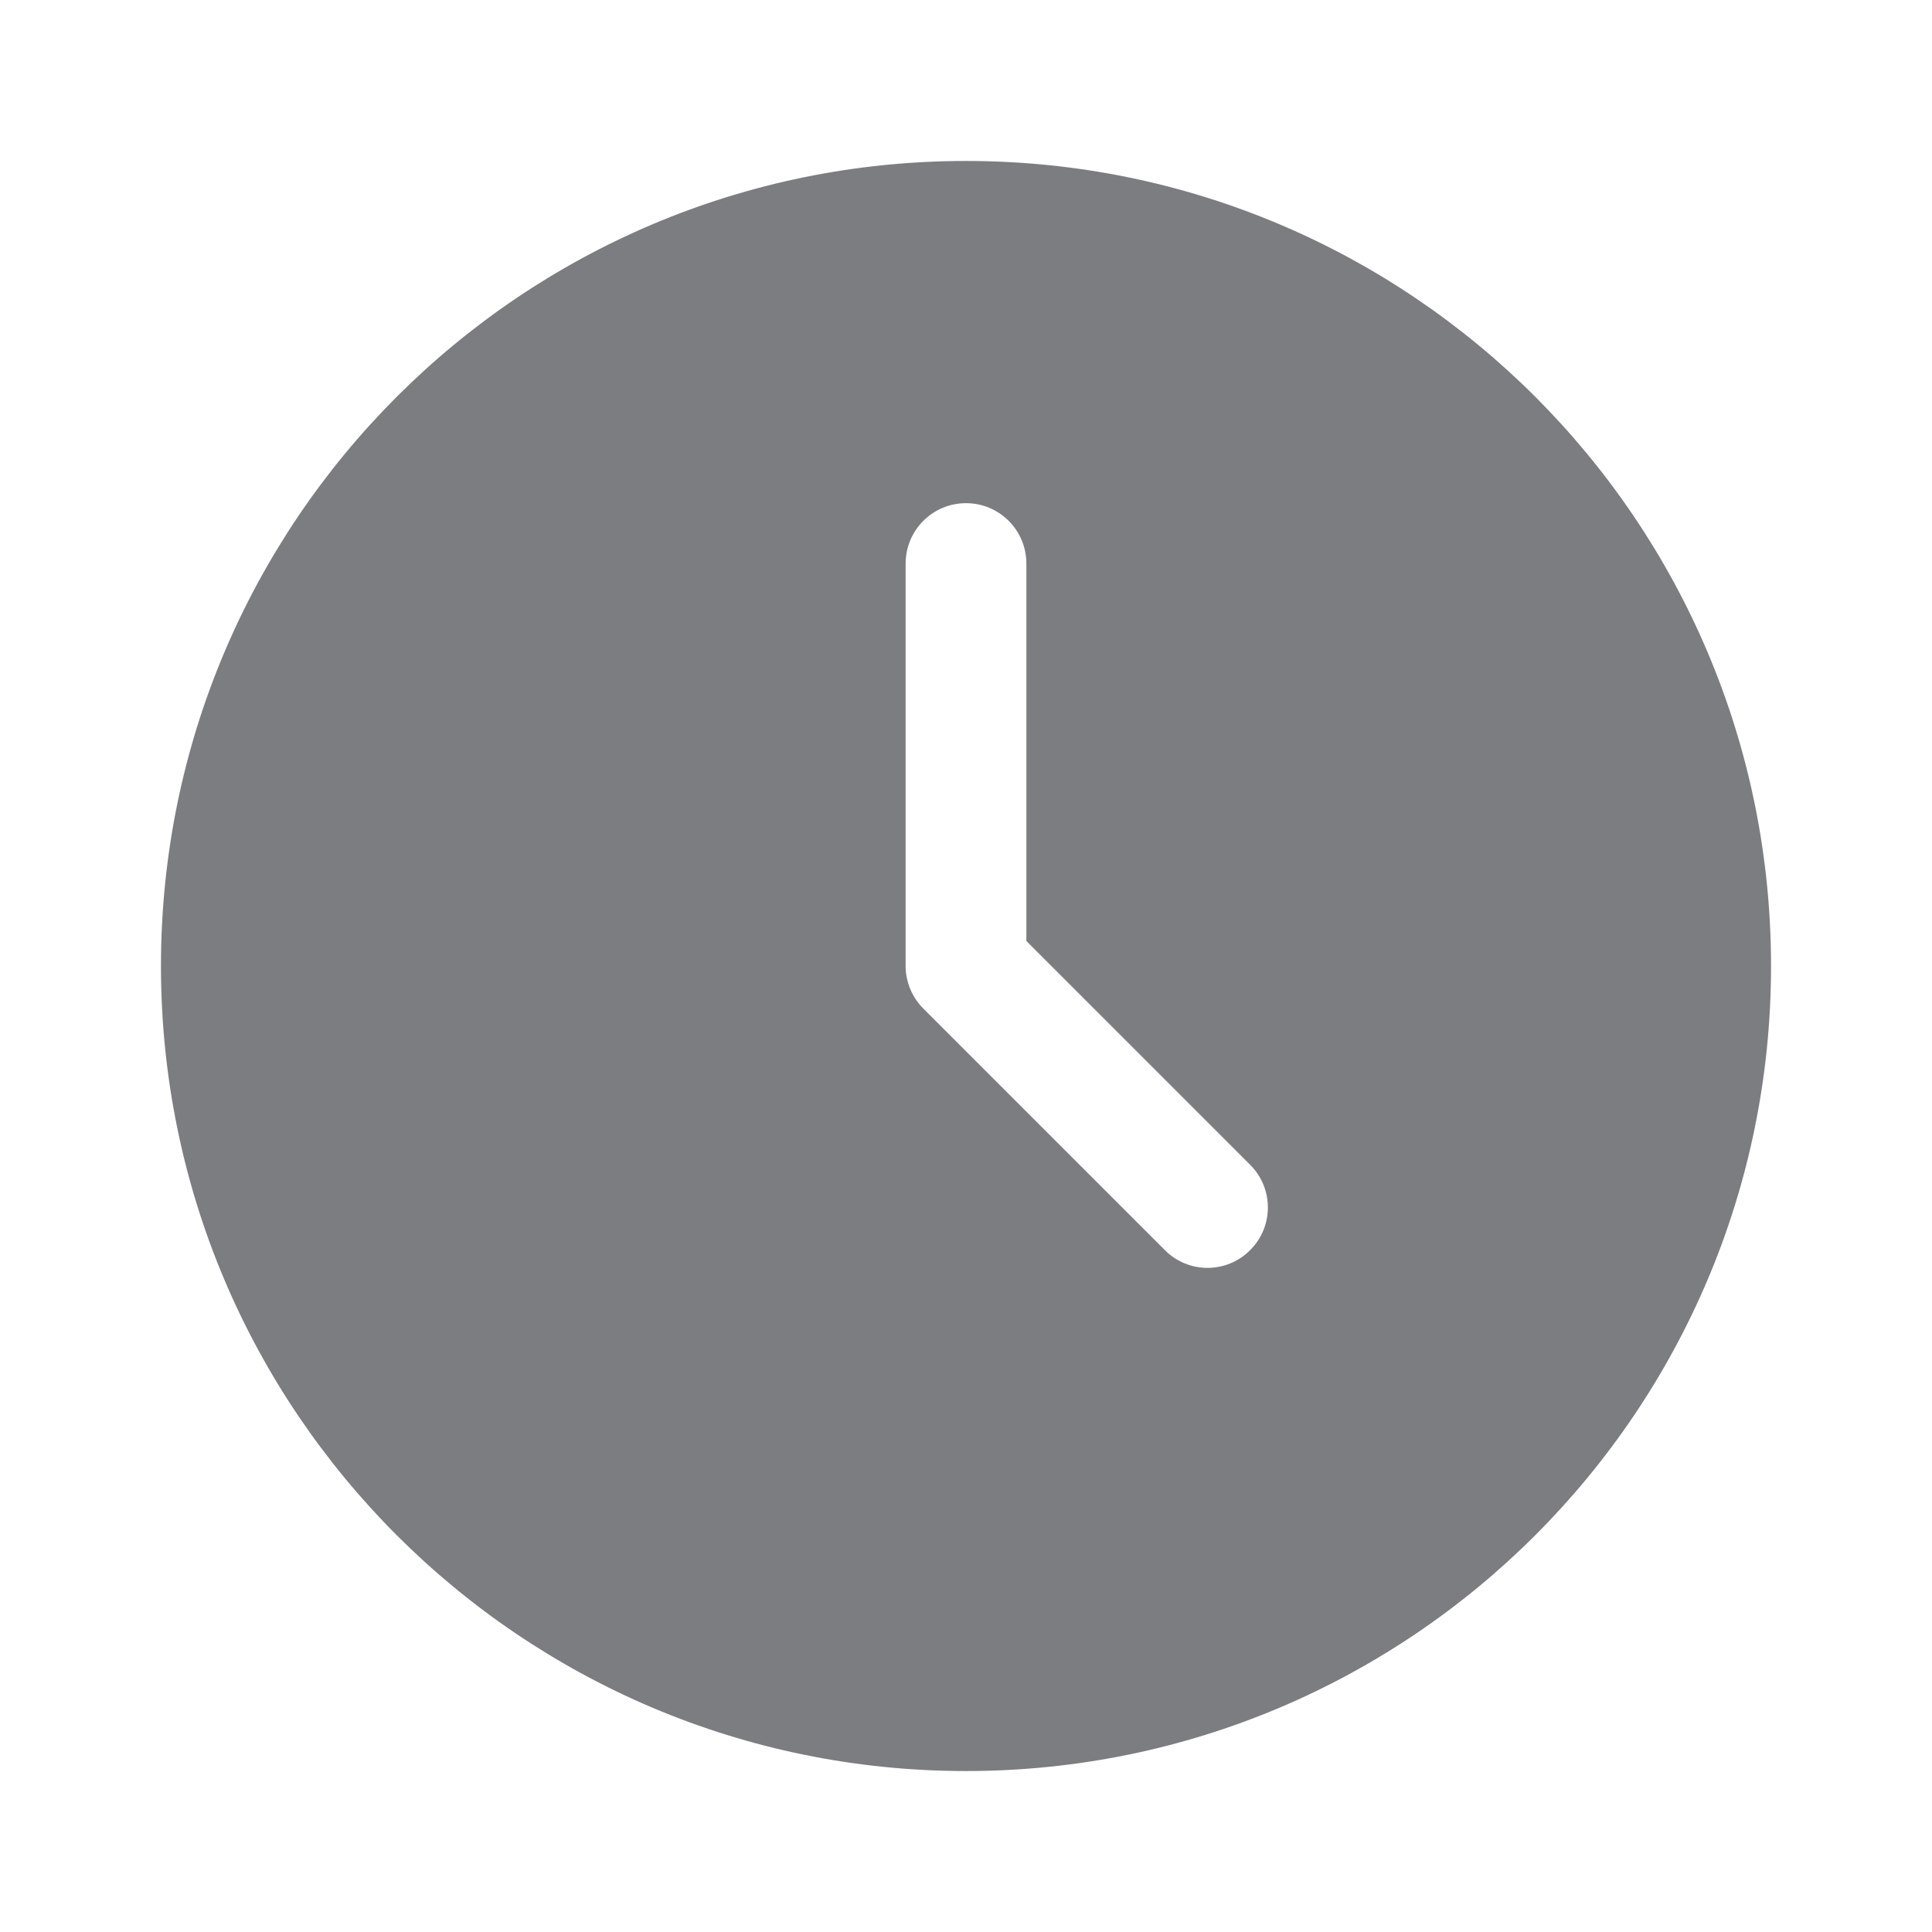 <svg width="16" height="16" viewBox="0 0 16 16" fill="none" xmlns="http://www.w3.org/2000/svg">
<path fill-rule="evenodd" clip-rule="evenodd" d="M8 1.333C4.318 1.333 1.333 4.318 1.333 8C1.333 11.682 4.318 14.667 8 14.667C11.682 14.667 14.667 11.682 14.667 8C14.667 4.318 11.682 1.333 8 1.333ZM10.353 10.353C10.256 10.451 10.128 10.5 10 10.5C9.872 10.5 9.744 10.451 9.647 10.353L7.647 8.353C7.553 8.259 7.5 8.132 7.5 8V4.667C7.5 4.391 7.724 4.167 8 4.167C8.276 4.167 8.5 4.391 8.5 4.667V7.793L10.353 9.646C10.549 9.842 10.549 10.158 10.353 10.353Z" fill="#7C7D80"/>
</svg>
